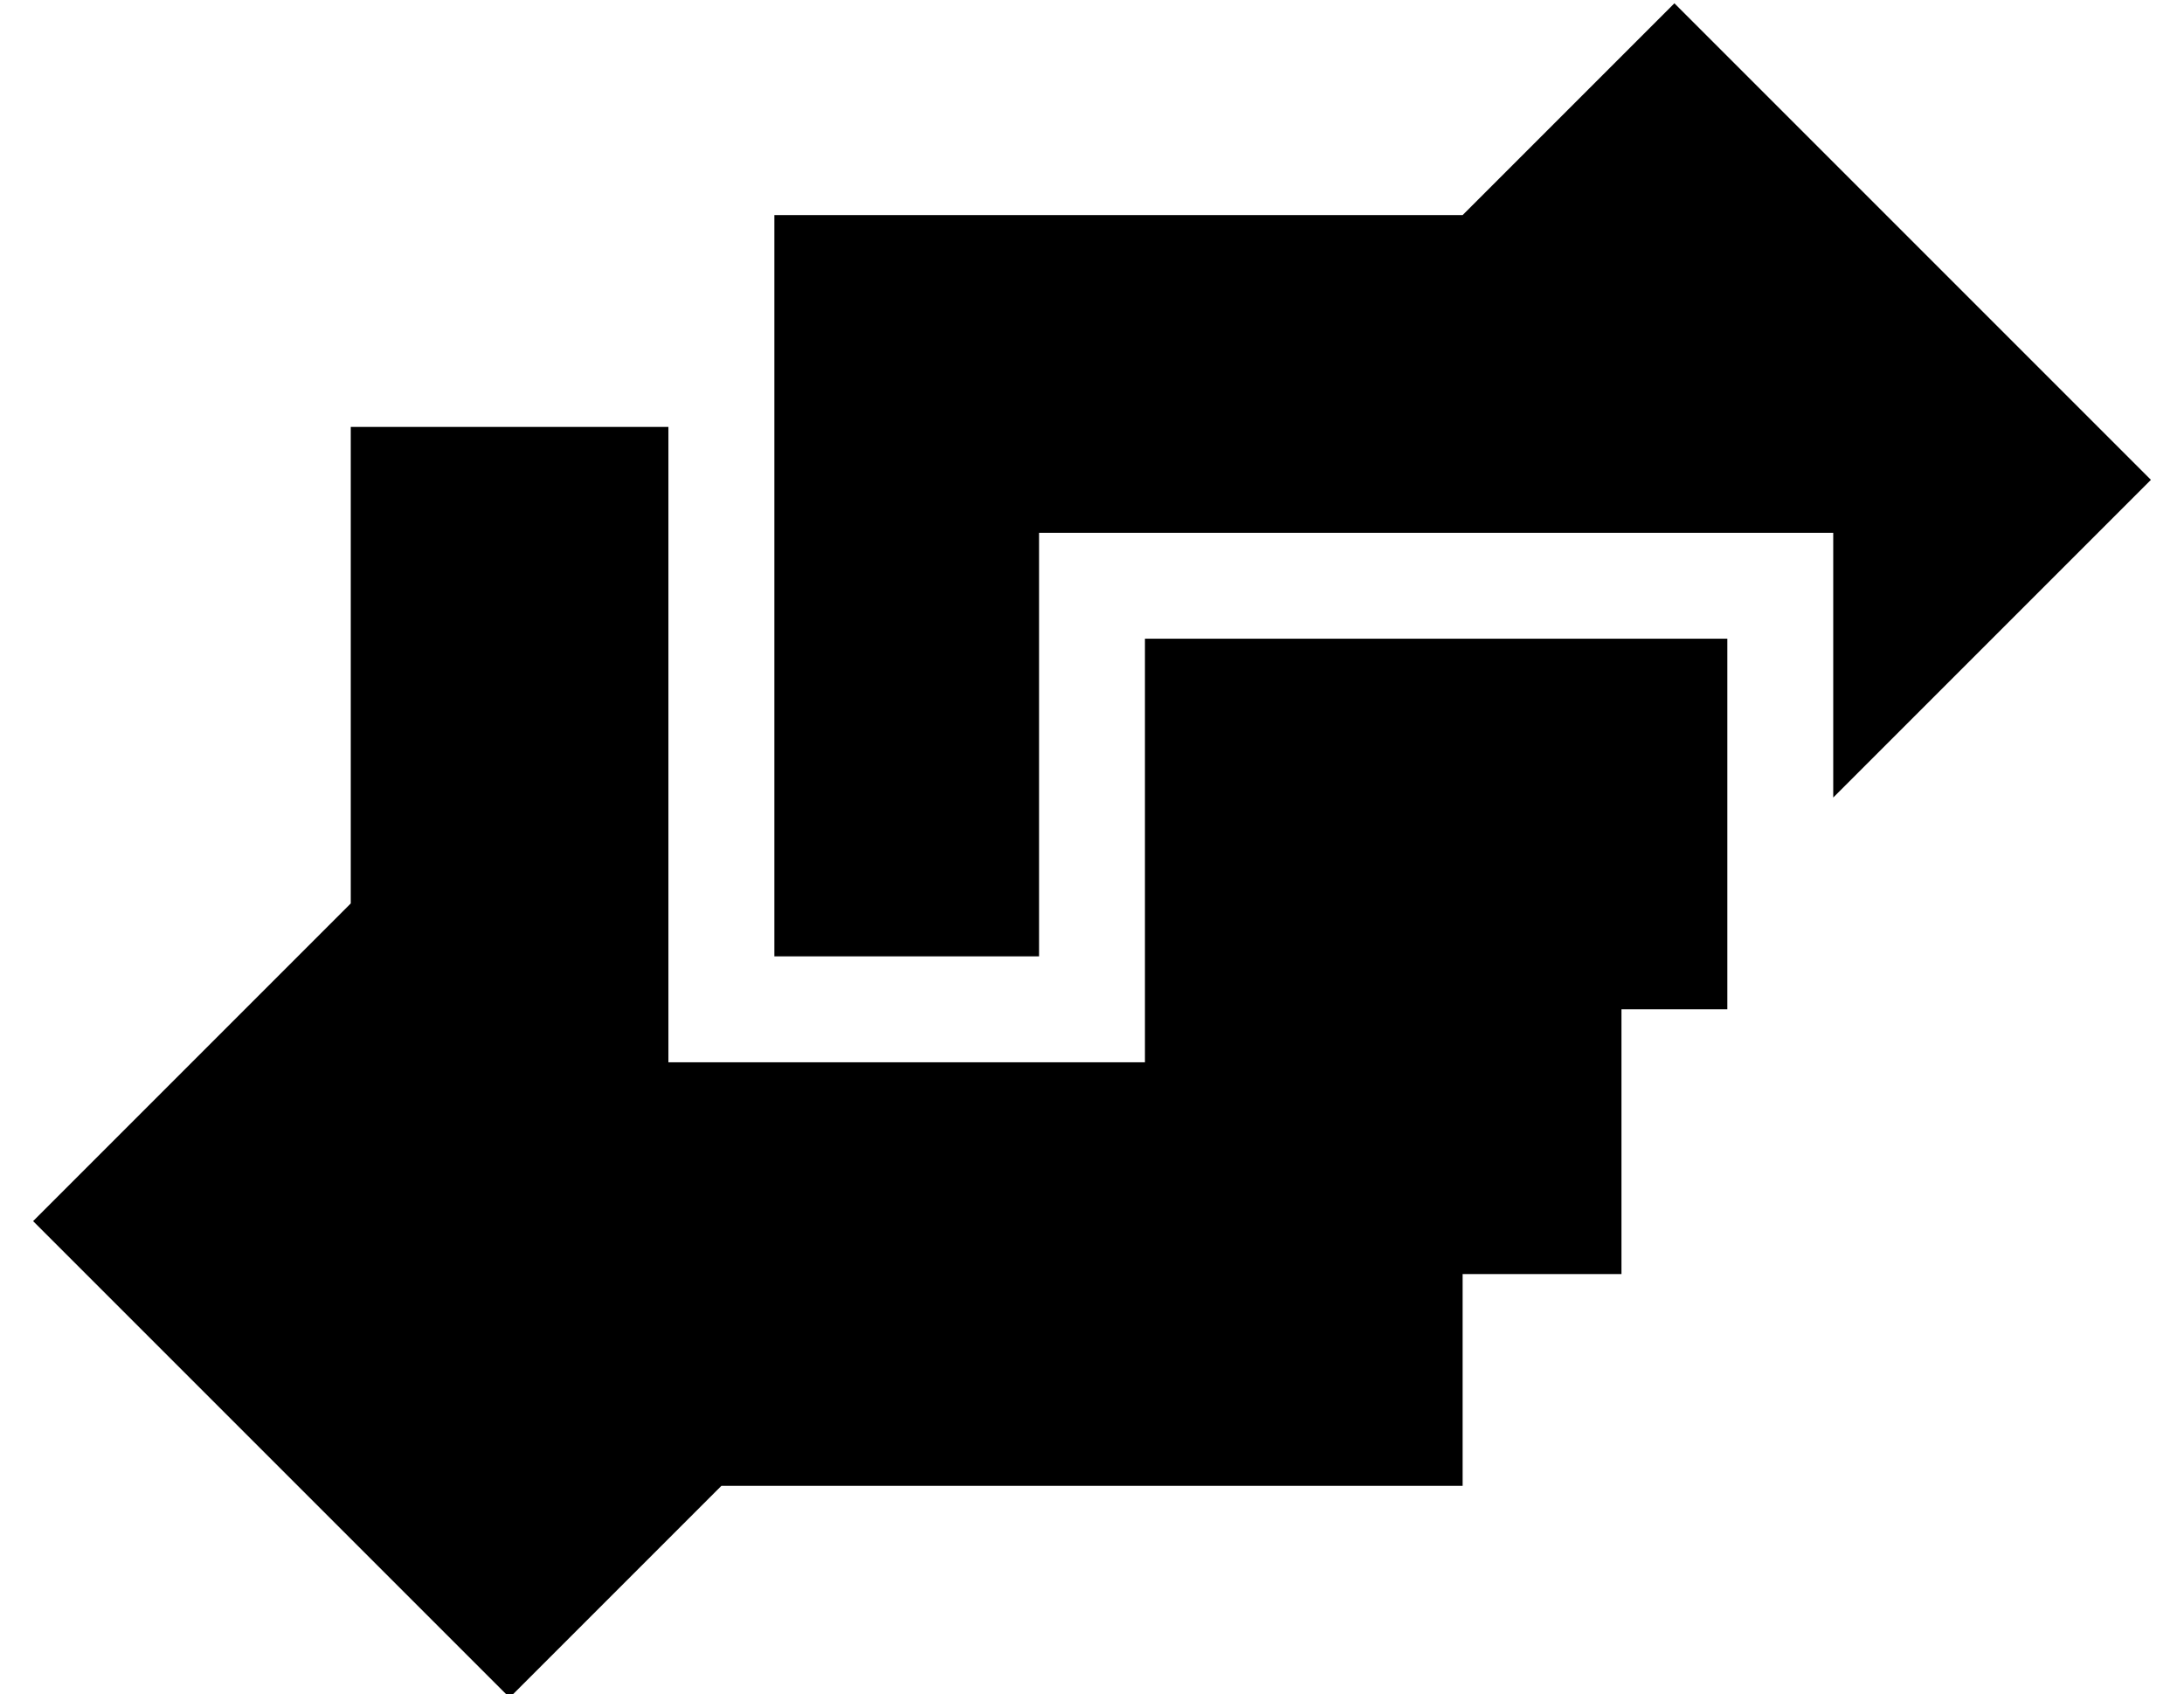 <?xml version="1.0" standalone="no"?>
<!DOCTYPE svg PUBLIC "-//W3C//DTD SVG 1.1//EN" "http://www.w3.org/Graphics/SVG/1.1/DTD/svg11.dtd" >
<svg xmlns="http://www.w3.org/2000/svg" xmlns:xlink="http://www.w3.org/1999/xlink" version="1.1" viewBox="-10 -40 660 512">
   <path fill="currentColor"
d="M640 105l-144 -144l144 144l-144 -144l-64 64v0h-208v0v32v0v32v0v160v0h80v0v-112v0v-16v0v0v0h16h224v32v0v48v0l96 -96v0zM192 89h-96h96h-96v144v0l-96 96v0l144 144v0l64 -64v0h224v0v-64v0h48v0v-80v0h32v0v-112v0h-96h-80v112v0v16v0h-16h-128v-16v0v-176v0z" />
</svg>
